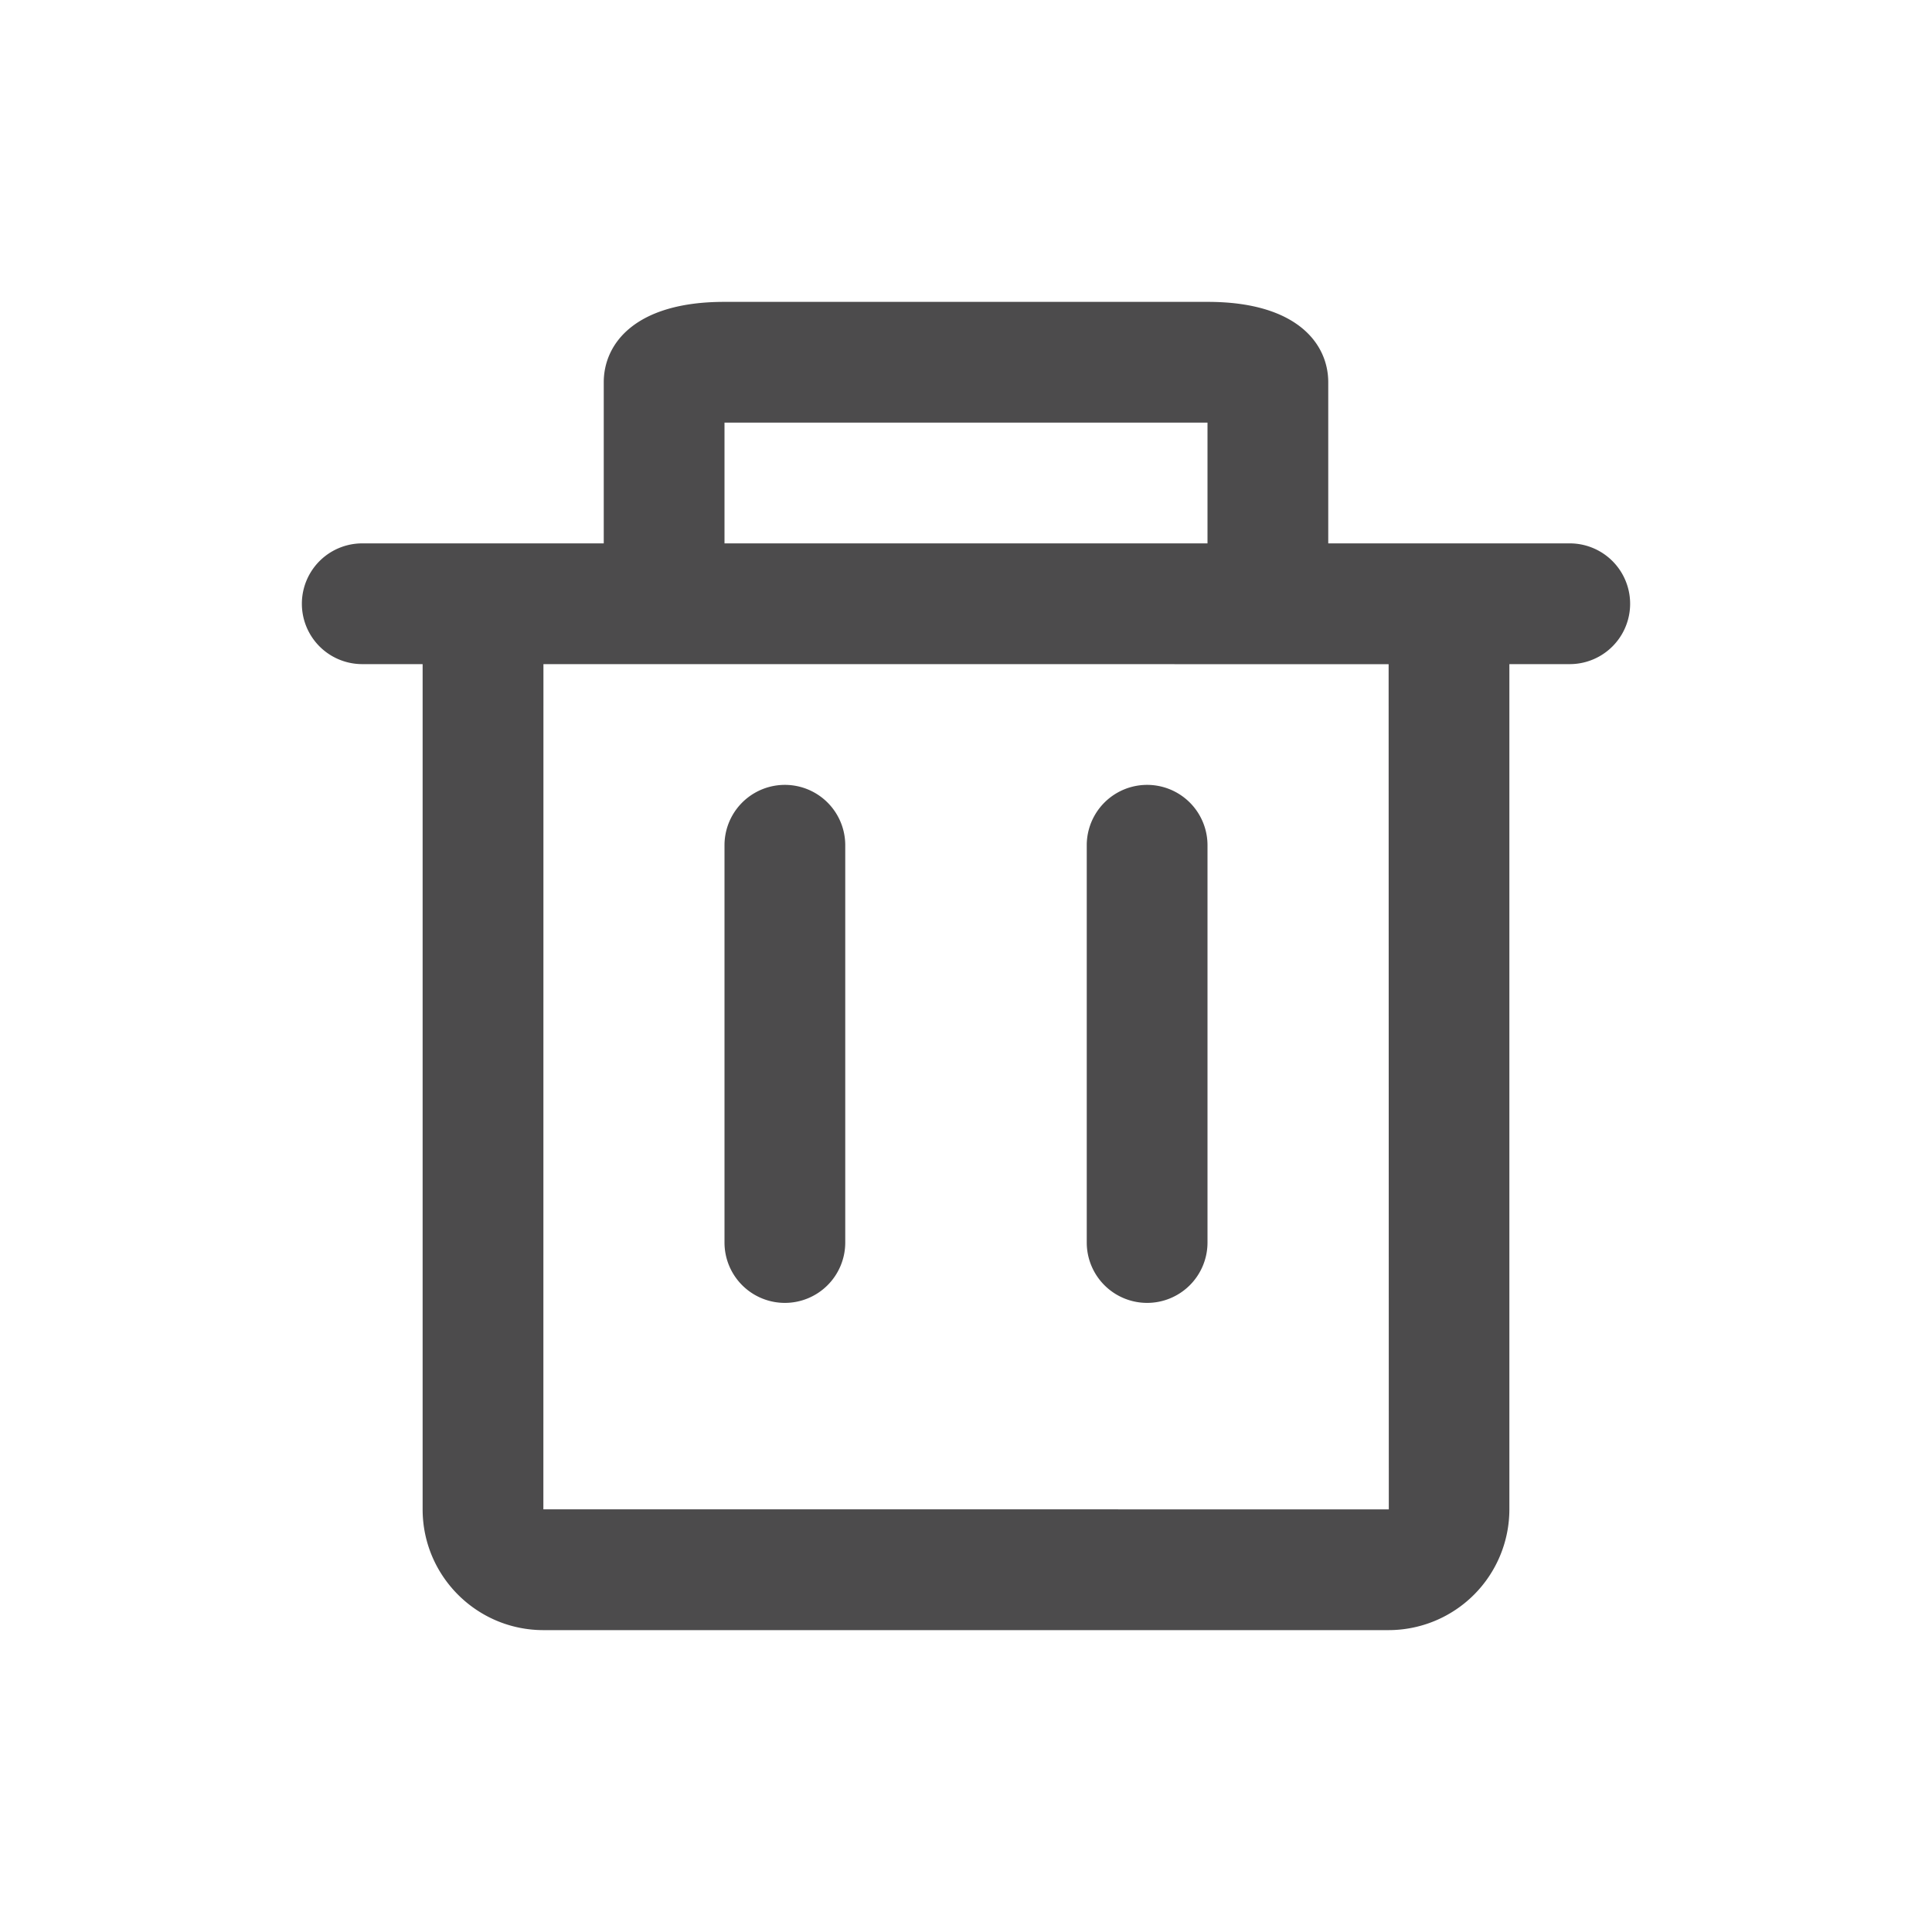 <?xml version="1.0" standalone="no"?><!DOCTYPE svg PUBLIC "-//W3C//DTD SVG 1.1//EN" "http://www.w3.org/Graphics/SVG/1.1/DTD/svg11.dtd"><svg t="1748597304863" class="icon" viewBox="0 0 1024 1024" version="1.1" xmlns="http://www.w3.org/2000/svg" p-id="5298" xmlns:xlink="http://www.w3.org/1999/xlink" width="200" height="200"><path d="M736 352.032L736.096 800h-0.128L288 799.968 288.032 352 736 352.032zM384 224h256v64h-256V224z m448 64h-128V202.624C704 182.048 687.232 160 640.16 160h-256.32C336.768 160 320 182.048 320 202.624V288H192a32 32 0 1 0 0 64h32V799.968C224 835.296 252.704 864 288.032 864h447.936A64.064 64.064 0 0 0 800 799.968V352h32a32 32 0 1 0 0-64z" fill="#4C4B4C" p-id="5299"></path><path d="M608 690.56a32 32 0 0 0 32-32V448a32 32 0 1 0-64 0v210.56a32 32 0 0 0 32 32M416 690.56a32 32 0 0 0 32-32V448a32 32 0 1 0-64 0v210.56a32 32 0 0 0 32 32" fill="#4C4B4C" p-id="5300"></path></svg>